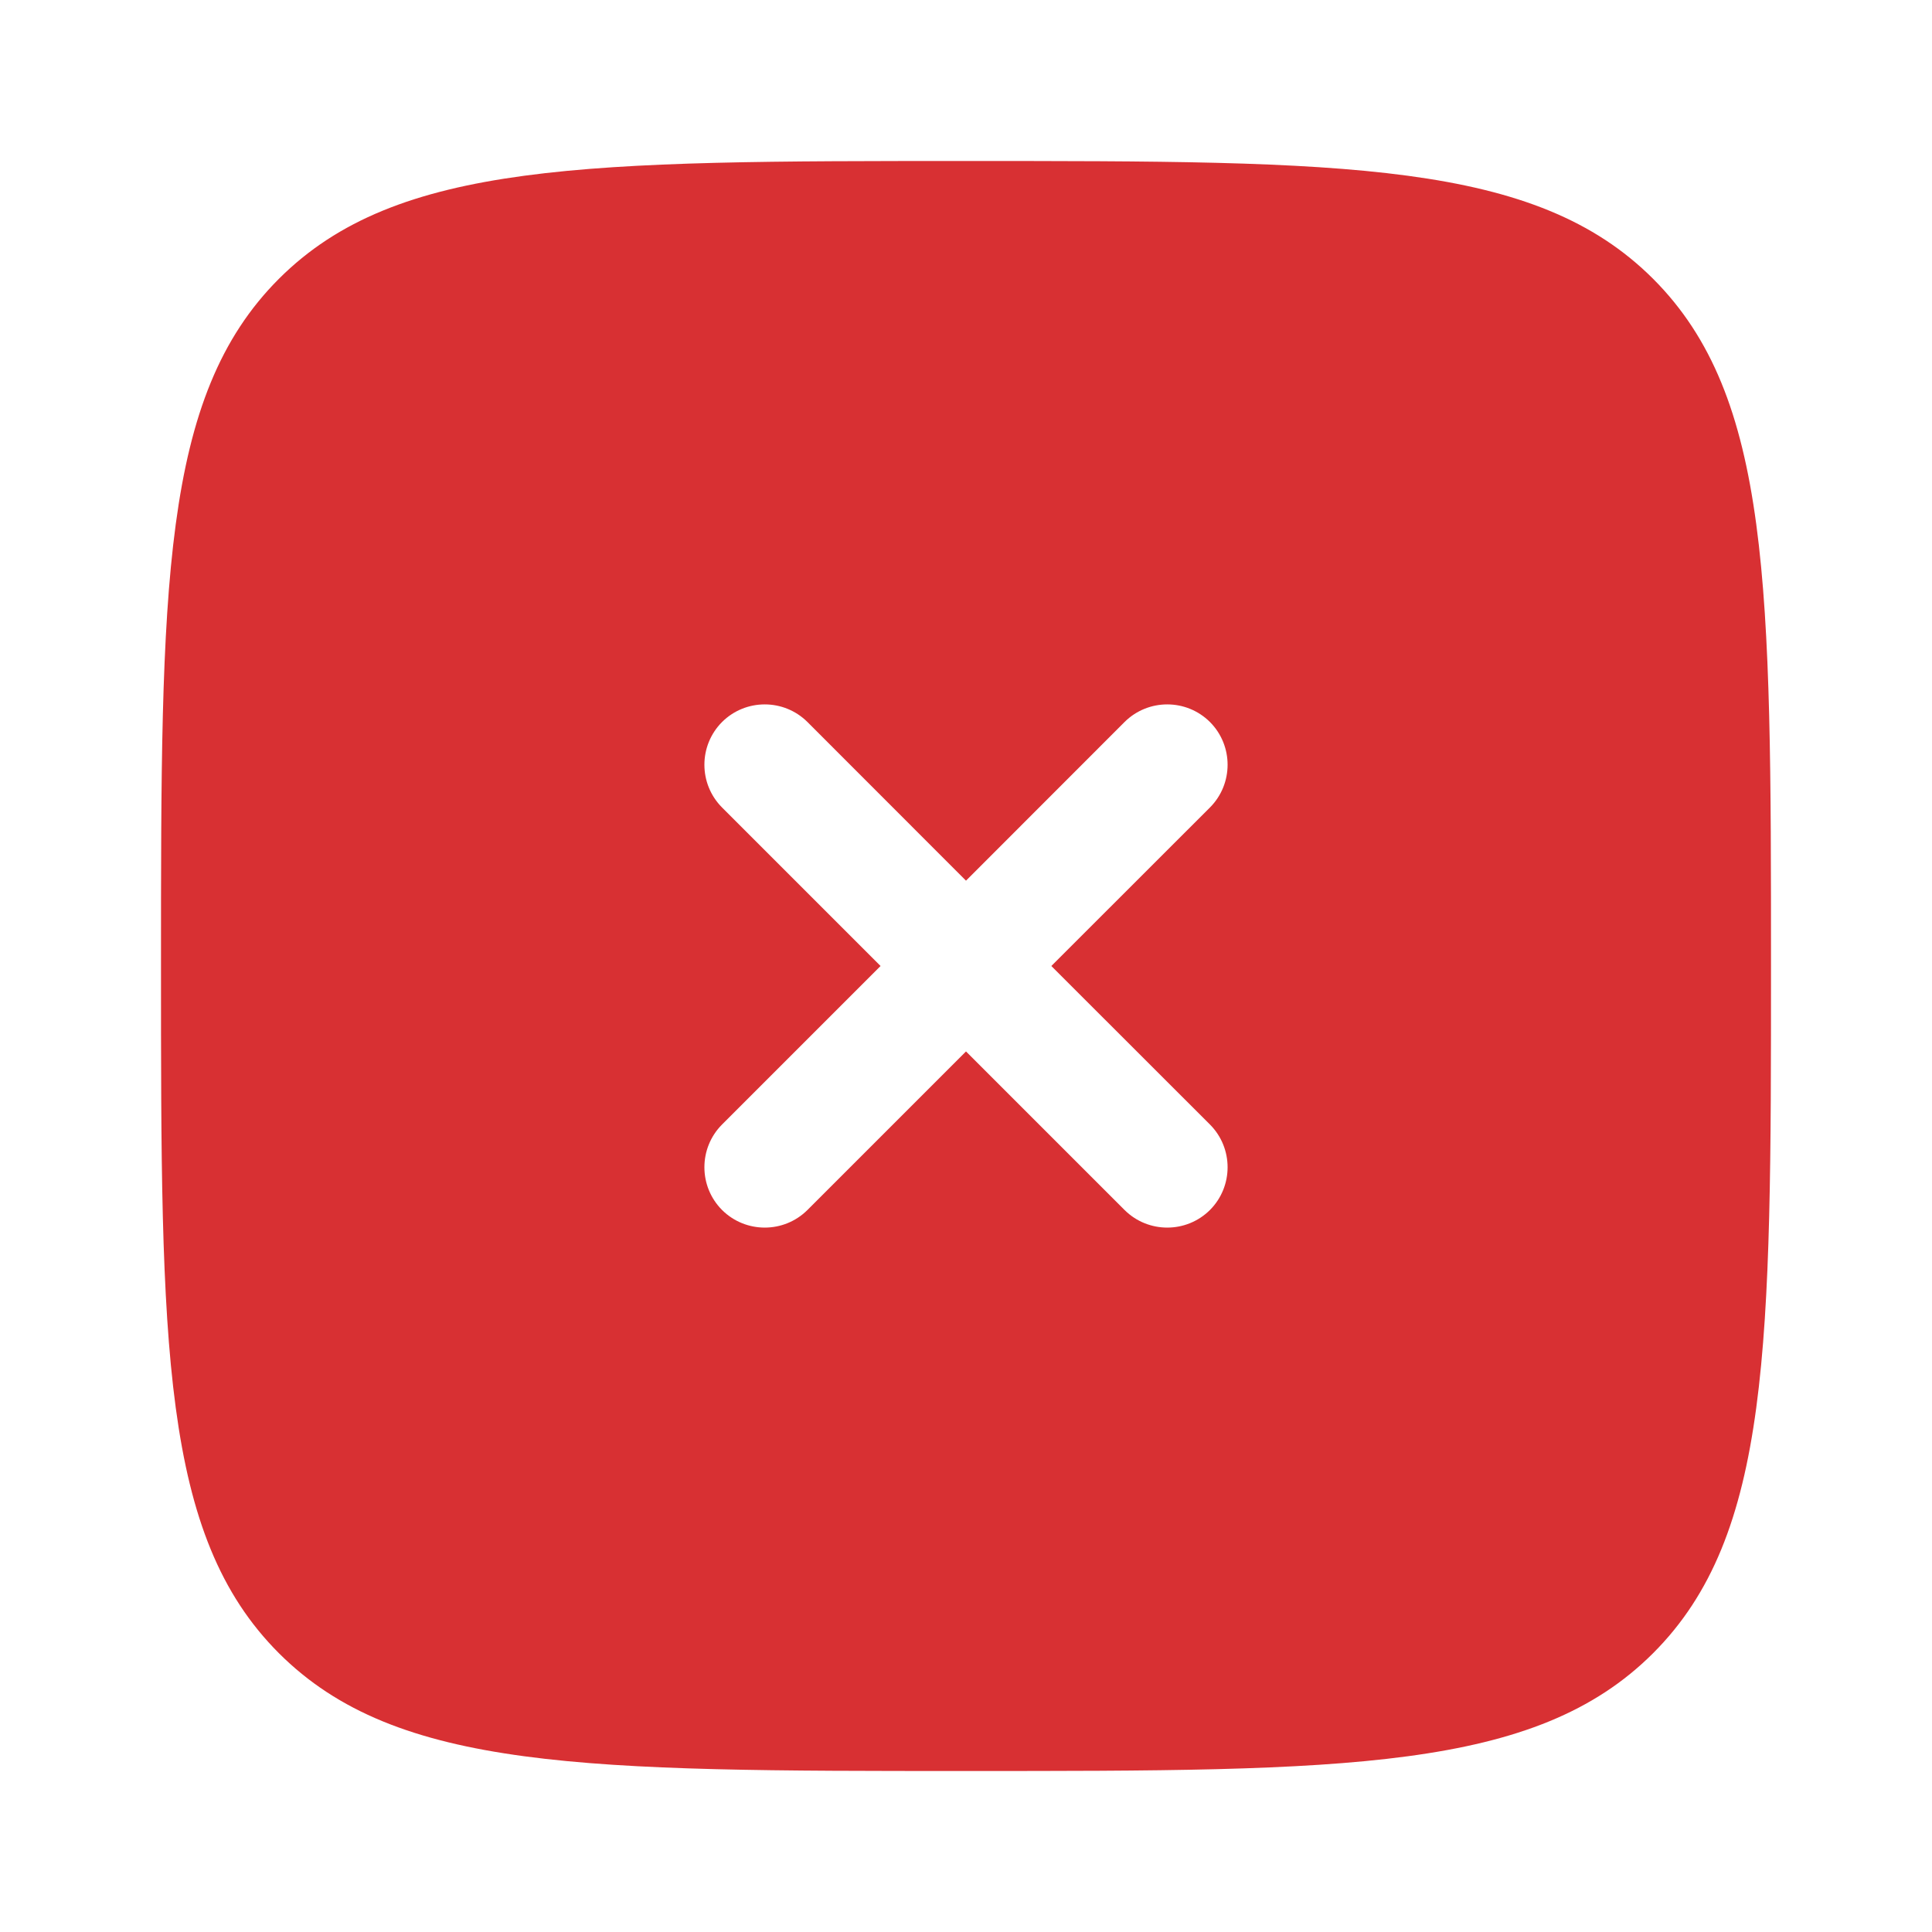 <svg fill="none" height="18" viewBox="0 0 18 18" width="18" xmlns="http://www.w3.org/2000/svg">
    <path clip-rule="evenodd"
        d="M9 16.5C5.464 16.5 3.697 16.5 2.598 15.402C1.5 14.303 1.5 12.536 1.5 9C1.5 5.464 1.5 3.697 2.598 2.598C3.697 1.5 5.464 1.5 9 1.5C12.536 1.5 14.303 1.5 15.402 2.598C16.5 3.697 16.5 5.464 16.5 9C16.5 12.536 16.5 14.303 15.402 15.402C14.303 16.5 12.536 16.5 9 16.5ZM6.727 6.727C6.947 6.508 7.303 6.508 7.523 6.727L9 8.205L10.477 6.727C10.697 6.508 11.053 6.508 11.273 6.727C11.492 6.947 11.492 7.303 11.273 7.523L9.795 9L11.273 10.477C11.492 10.697 11.492 11.053 11.273 11.273C11.053 11.492 10.697 11.492 10.477 11.273L9 9.796L7.523 11.273C7.303 11.492 6.947 11.492 6.727 11.273C6.508 11.053 6.508 10.697 6.727 10.477L8.204 9L6.727 7.523C6.508 7.303 6.508 6.947 6.727 6.727Z"
        fill="#D83033" fill-rule="evenodd" />
</svg>
